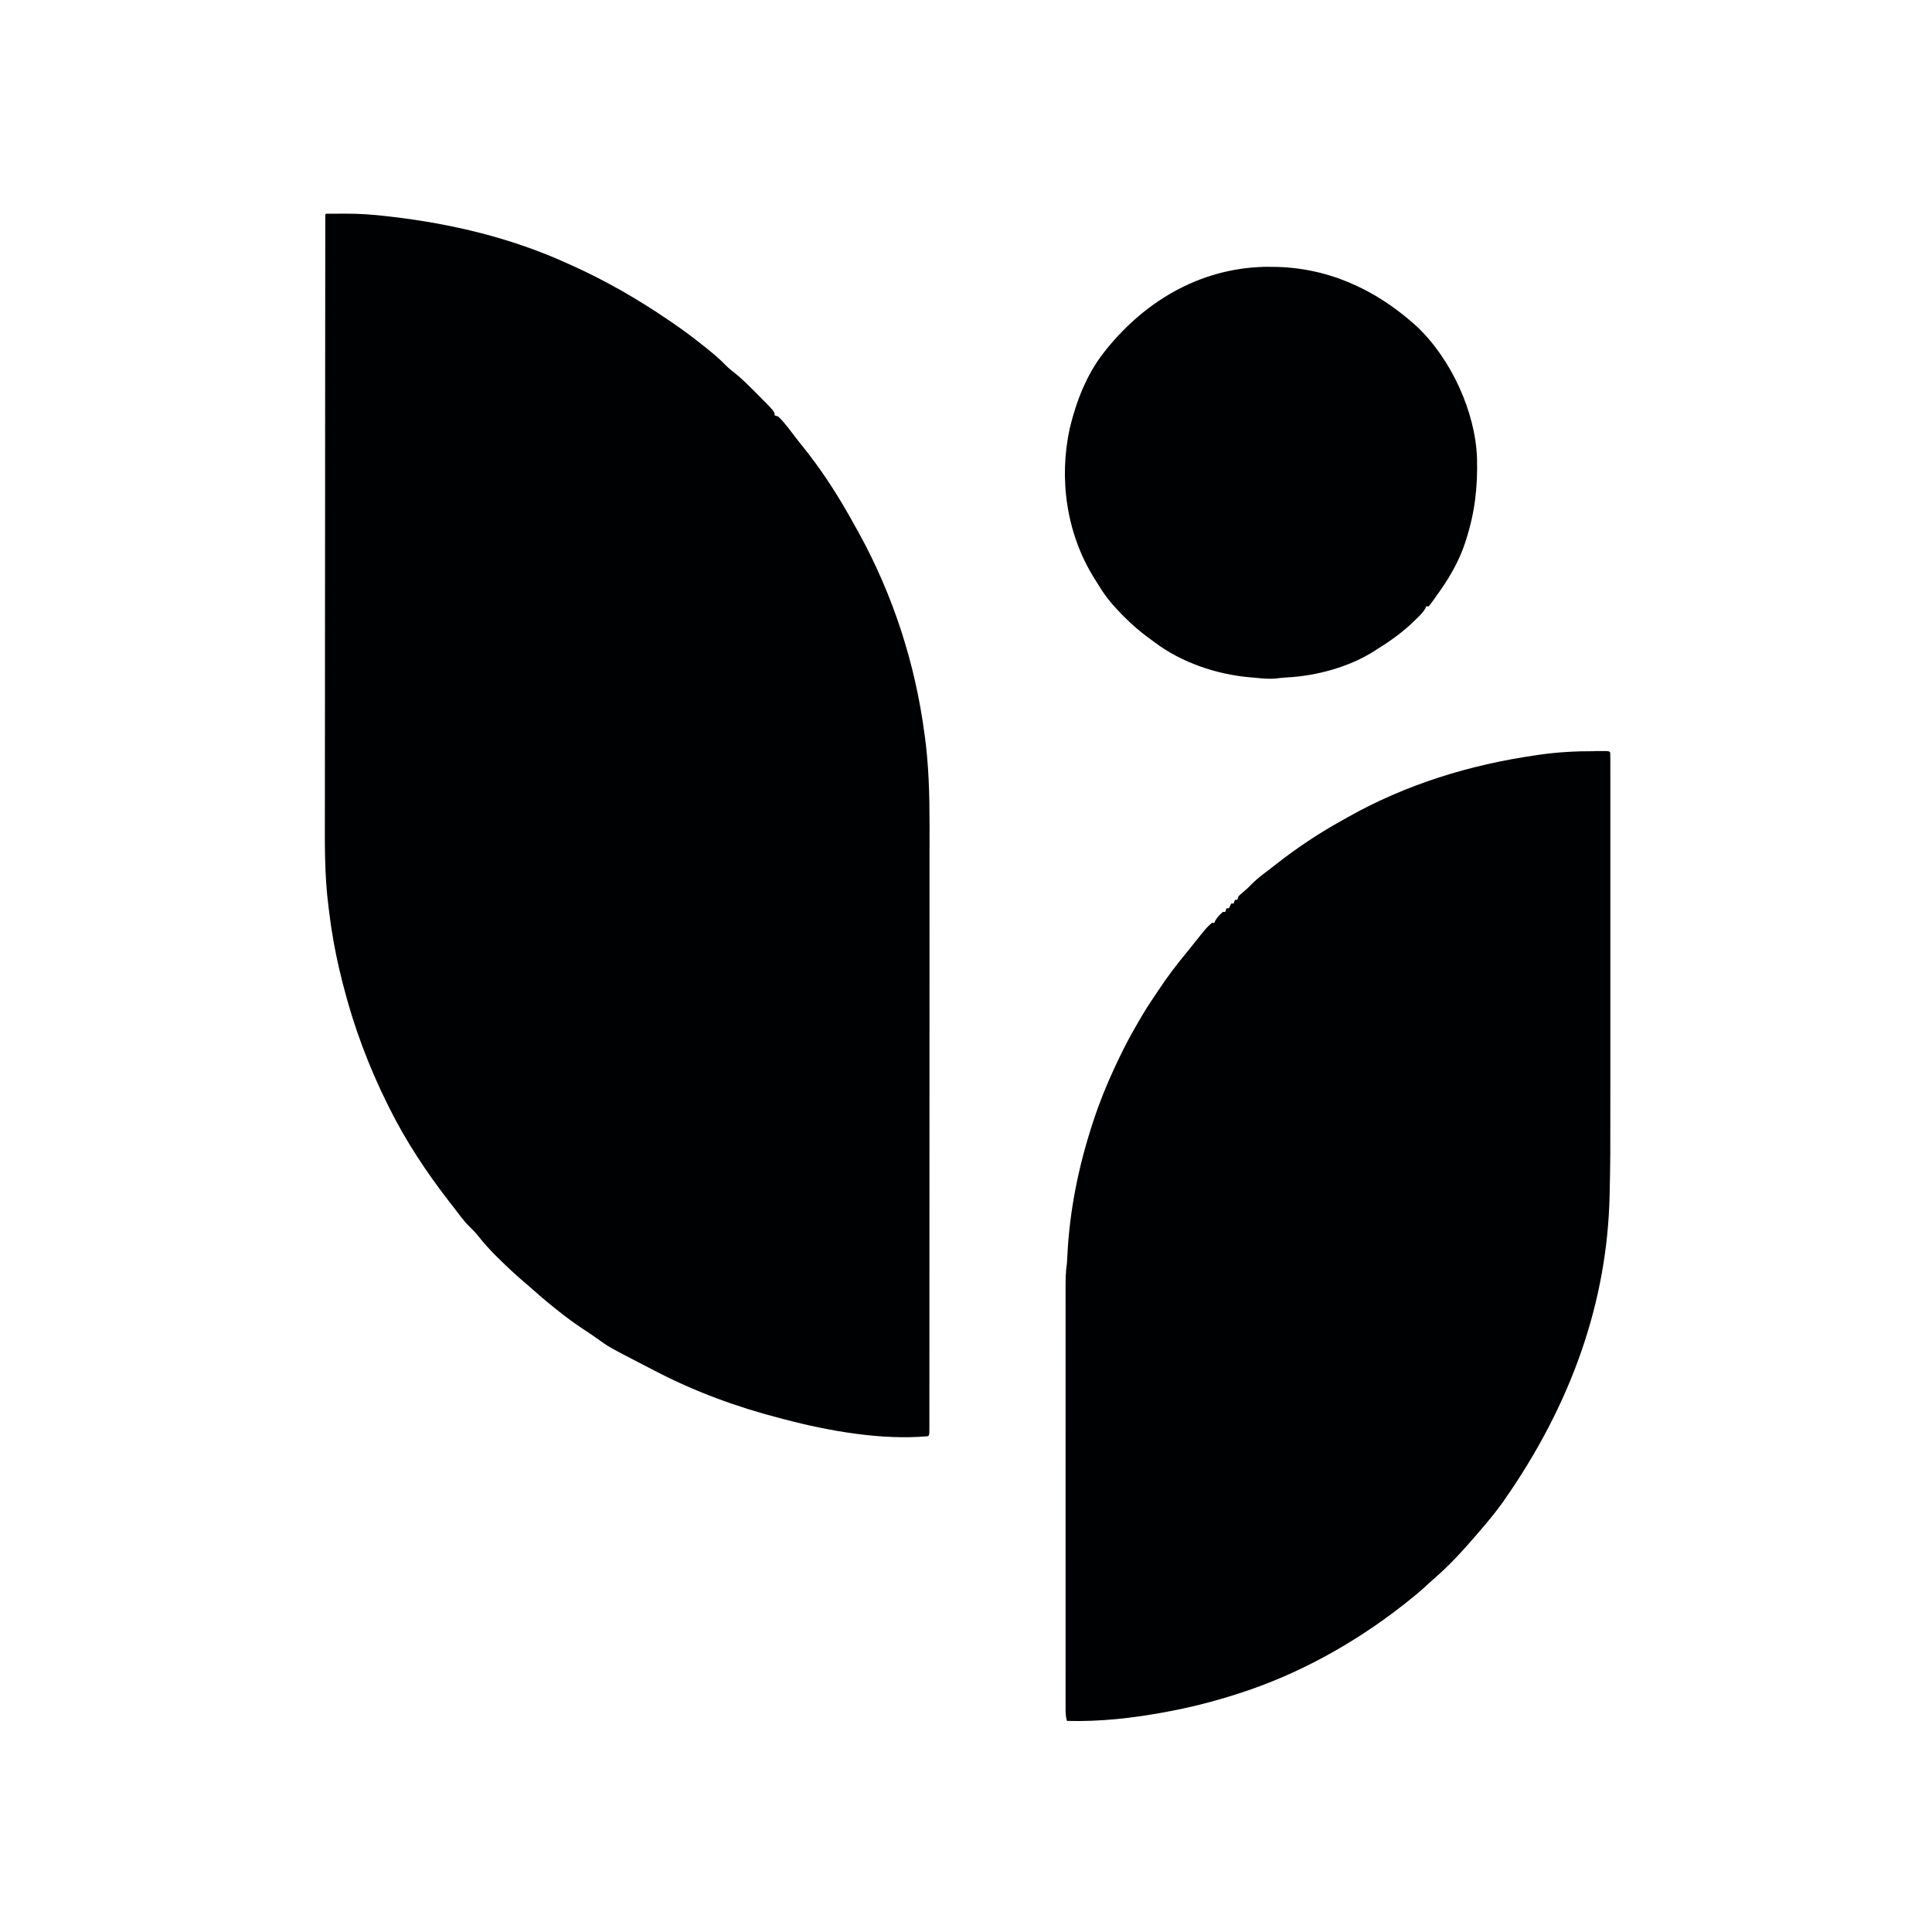 <?xml version="1.0" encoding="UTF-8"?>
<svg version="1.1" viewBox="0 0 1600 1592" width="1280" height="1280" xmlns="http://www.w3.org/2000/svg">
<path transform="translate(270,173)" d="m0 0c4.27-0.022 8.53-0.035 12.8-0.047 1.19-0.006 2.39-0.013 3.62-0.019 11.3-0.023 22.4 0.779 33.6 2.07 1.18 0.134 2.35 0.268 3.56 0.407 50.6 5.91 99.8 17.6 146 38.6 1.17 0.523 2.34 1.05 3.55 1.59 28.3 12.7 54.8 28 80.4 45.4 0.845 0.57 0.845 0.57 1.71 1.15 8.34 5.64 16.4 11.6 24.3 17.8 0.66 0.522 1.32 1.04 2 1.58 7.02 5.57 13.9 11.1 20.1 17.6 2.09 2.06 4.31 3.8 6.62 5.59 5.88 4.72 11.2 9.98 16.5 15.3 0.852 0.851 1.7 1.7 2.58 2.58 14.2 14.3 14.2 14.3 14.2 17.4 0.99 0.33 1.98 0.66 3 1 5.7 5.37 10.3 12.1 15.1 18.3 1.8 2.31 3.62 4.61 5.46 6.88 13.6 16.9 25.6 35 36.4 53.8 0.397 0.686 0.795 1.37 1.2 2.08 2.66 4.61 5.25 9.25 7.8 13.9 0.41 0.747 0.821 1.49 1.24 2.26 27.9 51 46.1 107 53.8 165 0.104 0.725 0.207 1.45 0.314 2.2 0.703 4.92 1.22 9.85 1.69 14.8 0.126 1.33 0.126 1.33 0.254 2.68 2.27 25.3 2.03 50.6 1.99 75.9-0.006 5.86-0.002 11.7 8.29e-4 17.6 0.006 12 0.003 23.9-0.006 35.9-0.009 11.8-0.013 23.6-0.013 35.4 1.15e-5 1.11 1.15e-5 1.11 2.32e-5 2.24 4.09e-5 3 1.07e-4 5.99 2.06e-4 8.99 9.03e-4 28-0.009 56-0.024 84.1-0.014 24.9-0.02 49.8-0.019 74.7 4.04e-5 1.6 8.08e-5 3.21 1.21e-4 4.81 3.05e-5 1.19 3.05e-5 1.19 6.17e-5 2.4 1.01e-4 3.99 1.91e-4 7.98 2.7e-4 12 1.67e-5 0.787 3.34e-5 1.57 5.06e-5 2.38 3.65e-4 20.8-0.004 41.7-0.01 62.5-2.2e-4 0.74-4.41e-4 1.48-6.67e-4 2.24-8.88e-4 2.98-0.002 5.95-0.003 8.93-0.003 10.4-0.005 20.7-0.005 31.1-5.96e-4 13.3-0.005 26.7-0.014 40-0.005 6.43-0.008 12.9-0.006 19.3 0.001 5.87-0.002 11.7-0.01 17.6-0.002 2.13-0.002 4.27-2.33e-4 6.4 0.002 2.88-0.002 5.76-0.008 8.64 0.002 0.846 0.004 1.69 0.006 2.56-0.021 5.7-0.021 5.7-1.13 6.82-38.2 3.47-82.1-4.26-119-14-1.31-0.339-2.61-0.677-3.92-1.01-35.8-9.31-70.2-21.9-103-39-1.82-0.936-3.64-1.87-5.45-2.81-33.1-17.1-33.1-17.1-43-24.3-3.33-2.4-6.76-4.65-10.2-6.91-5.26-3.49-10.4-7.05-15.4-10.9-0.69-0.529-1.38-1.06-2.09-1.6-8.66-6.67-17.1-13.6-25.2-20.9-1.97-1.77-3.95-3.49-5.98-5.19-7.89-6.64-15.3-13.6-22.7-20.9-0.867-0.858-1.73-1.72-2.63-2.6-5.18-5.2-9.94-10.6-14.5-16.4-1.87-2.26-3.81-4.28-5.93-6.29-5.34-5.18-9.61-11.2-14.1-17.1-1.14-1.46-2.29-2.92-3.44-4.38-18.7-24.1-36-50.2-49.6-77.6-0.366-0.73-0.732-1.46-1.11-2.21-15.7-31.5-28.2-64.7-36.9-98.8-0.295-1.15-0.59-2.29-0.894-3.47-3.62-14.2-6.63-28.5-8.86-43-0.186-1.2-0.373-2.4-0.565-3.63-0.496-3.41-0.936-6.82-1.35-10.2-0.226-1.83-0.459-3.65-0.7-5.48-3.34-25.9-3.04-51.8-2.98-77.9 0.012-5.98 0.009-12 0.007-17.9-0.004-12.2 0.006-24.4 0.024-36.6 0.018-12.1 0.029-24.1 0.033-36.2 2.06e-4 -0.753 4.12e-4 -1.51 6.25e-4 -2.28 0.001-3.83 0.002-7.65 0.003-11.5 0.006-27 0.026-54 0.055-81 0.028-26.2 0.049-52.4 0.061-78.7 3.95e-4 -0.81 7.89e-4 -1.62 0.001-2.46 0.004-8.14 0.008-16.3 0.011-24.4 0.008-16.6 0.016-33.1 0.025-49.7 4.12e-4 -0.762 8.24e-4 -1.52 0.001-2.31 0.028-50.8 0.075-102 0.126-152z" fill="#000102"/>
<path transform="translate(1320 618)" d="m0 0c1.2-0.004 2.41-0.008 3.64-0.012 1.71 0.002 1.71 0.002 3.45 0.004 1.53 0.002 1.53 0.002 3.08 0.003 2.32 0.129 2.32 0.129 3.32 1.13 0.098 1.76 0.126 3.52 0.126 5.28 0.004 1.73 0.004 1.73 0.008 3.49-0.003 1.92-0.003 1.92-0.007 3.88 0.001 1.36 0.003 2.73 0.005 4.09 0.004 3.76 0.002 7.53-9.86e-4 11.3-0.002 4.06 0.001 8.11 0.004 12.2 0.004 7.96 0.003 15.9 5.87e-4 23.9-0.002 6.5-0.003 13-0.001 19.5 1.53e-4 0.925 3.06e-4 1.85 4.64e-4 2.8 3.2e-4 1.88 6.44e-4 3.76 9.73e-4 5.64 0.003 17.7-4.34e-4 35.3-0.006 53-0.004 15.1-0.004 30.1 9.19e-4 45.2 0.005 17.5 0.007 35.1 0.004 52.6-3.18e-4 1.89-6.33e-4 3.77-9.43e-4 5.66-1.54e-4 0.928-3.09e-4 1.86-4.68e-4 2.81-8.53e-4 6.44 5.92e-4 12.9 0.003 19.3 0.022 66.8 0.022 66.8-0.57 93.7-0.019 0.879-0.037 1.76-0.056 2.66-1.92 86.8-30.8 172-88.5 254-0.682 0.937-1.36 1.87-2.07 2.84-5.54 7.54-11.5 14.6-17.6 21.7-1.05 1.2-2.09 2.42-3.13 3.63-10.6 12.3-21.7 24.4-34 35-2.56 2.22-5.04 4.52-7.53 6.81-5.04 4.59-10.2 8.88-15.6 13.1-0.963 0.758-1.93 1.52-2.92 2.3-40.4 31.5-86.2 57-135 72.7-1.65 0.53-1.65 0.53-3.33 1.07-18 5.74-36.1 10.4-54.7 13.9-1.2 0.227-2.39 0.453-3.62 0.687-26.9 5.02-53.9 8.05-81.4 7.31-1.05-3.45-1.13-6.61-1.13-10.2-0.003-1.28-0.005-2.56-0.008-3.88 0.002-1.43 0.004-2.85 0.007-4.28-0.001-1.51-0.003-3.02-0.005-4.53-0.004-4.16-0.002-8.32 9.86e-4 -12.5 0.002-4.48-0.001-8.97-0.004-13.5-0.004-8.79-0.003-17.6-5.87e-4 -26.4 0.002-7.14 0.003-14.3 0.001-21.4-1.53e-4 -1.02-3.06e-4 -2.03-4.64e-4 -3.08-3.2e-4 -2.06-6.44e-4 -4.13-9.73e-4 -6.19-0.003-19.4 4.3e-4 -38.7 0.006-58.1 0.004-16.6 0.004-33.2-9.19e-4 -49.8-0.005-19.3-0.007-38.6-0.004-57.9 3.19e-4 -2.06 6.33e-4 -4.11 9.43e-4 -6.17 1.54e-4 -1.01 3.09e-4 -2.02 4.68e-4 -3.07 8.63e-4 -7.13-5.94e-4 -14.3-0.003-21.4-0.003-8.69-0.002-17.4 0.003-26.1 0.003-4.44 0.004-8.87 3.51e-4 -13.3-0.003-4.06-0.001-8.13 0.004-12.2 0.001-1.47 5.52e-4 -2.94-0.002-4.41-0.011-6.99 0.062-13.8 1.13-20.7 0.144-2.16 0.264-4.31 0.359-6.47 1.87-37.4 9.21-73.6 20.8-109 0.248-0.763 0.495-1.53 0.751-2.31 4.93-15.1 10.8-29.6 17.5-44 0.284-0.608 0.567-1.22 0.859-1.84 4.31-9.22 8.74-18.3 13.8-27.2 0.42-0.745 0.84-1.49 1.27-2.26 4.96-8.78 10-17.5 15.7-25.8 1.49-2.17 2.94-4.35 4.38-6.55 7.51-11.5 15.7-22.2 24.5-32.8 2.12-2.58 4.2-5.19 6.28-7.81 9.46-11.9 9.46-11.9 13.9-15.8h2c0.227-0.557 0.454-1.11 0.688-1.69 1.69-2.97 3.78-5.03 6.31-7.31h2c0.33-0.99 0.66-1.98 1-3h2c0.99-1.98 0.99-1.98 2-4h2c0.33-0.99 0.66-1.98 1-3h2c0.33-0.99 0.66-1.98 1-3 1.6-1.58 1.6-1.58 3.62-3.25 2.67-2.25 5.17-4.52 7.56-7.06 4.56-4.62 9.78-8.39 14.9-12.3 1.9-1.44 3.77-2.91 5.64-4.38 17-13.3 34.9-25.2 53.8-35.7 1.69-0.939 3.38-1.88 5.06-2.83 48.3-27.2 101-43.4 156-51.3 1.07-0.158 1.07-0.158 2.17-0.32 15.3-2.23 30.6-3.05 46.1-2.99z" fill="#000102"/>
<path transform="translate(1052 217)" d="m0 0c1.01 0.003 1.01 0.003 2.04 0.007 44.4 0.226 84 18 117 47.3 0.777 0.692 1.55 1.38 2.36 2.1 28.2 26.7 48.4 70.3 49.8 109 0.643 23.9-1.77 45-9.12 67.8-0.231 0.722-0.461 1.44-0.699 2.19-5.35 16.4-14.2 31-24.3 44.8-0.602 0.849-1.2 1.7-1.82 2.57-2.96 4.11-2.96 4.11-4.18 5.43h-2c-0.208 0.532-0.415 1.06-0.629 1.61-1.93 3.35-4.57 5.88-7.31 8.57-0.583 0.576-1.17 1.15-1.77 1.75-9.29 9.06-19.3 16.3-30.3 23.1-0.807 0.534-1.61 1.07-2.45 1.62-21.1 13.6-48.3 20.9-73.2 22.2-2.87 0.159-5.67 0.445-8.52 0.812-6.02 0.622-11.9-0.017-17.9-0.625-1.39-0.114-2.78-0.228-4.16-0.34-27.3-2.4-56.3-12.2-78.4-28.8-1.71-1.29-3.43-2.55-5.16-3.8-7.36-5.36-14-11.2-20.4-17.6-0.477-0.478-0.953-0.957-1.44-1.45-7.39-7.45-13.9-15.1-19.3-24.1-1.2-2-2.45-3.95-3.71-5.91-23.2-36.9-29.8-82.7-20.4-125 5.3-21.9 13.9-44.1 27.9-62 1.05-1.33 1.05-1.33 2.11-2.69 33.9-42.1 81.2-68.9 136-68.6z" fill="#000102"/>
</svg>
